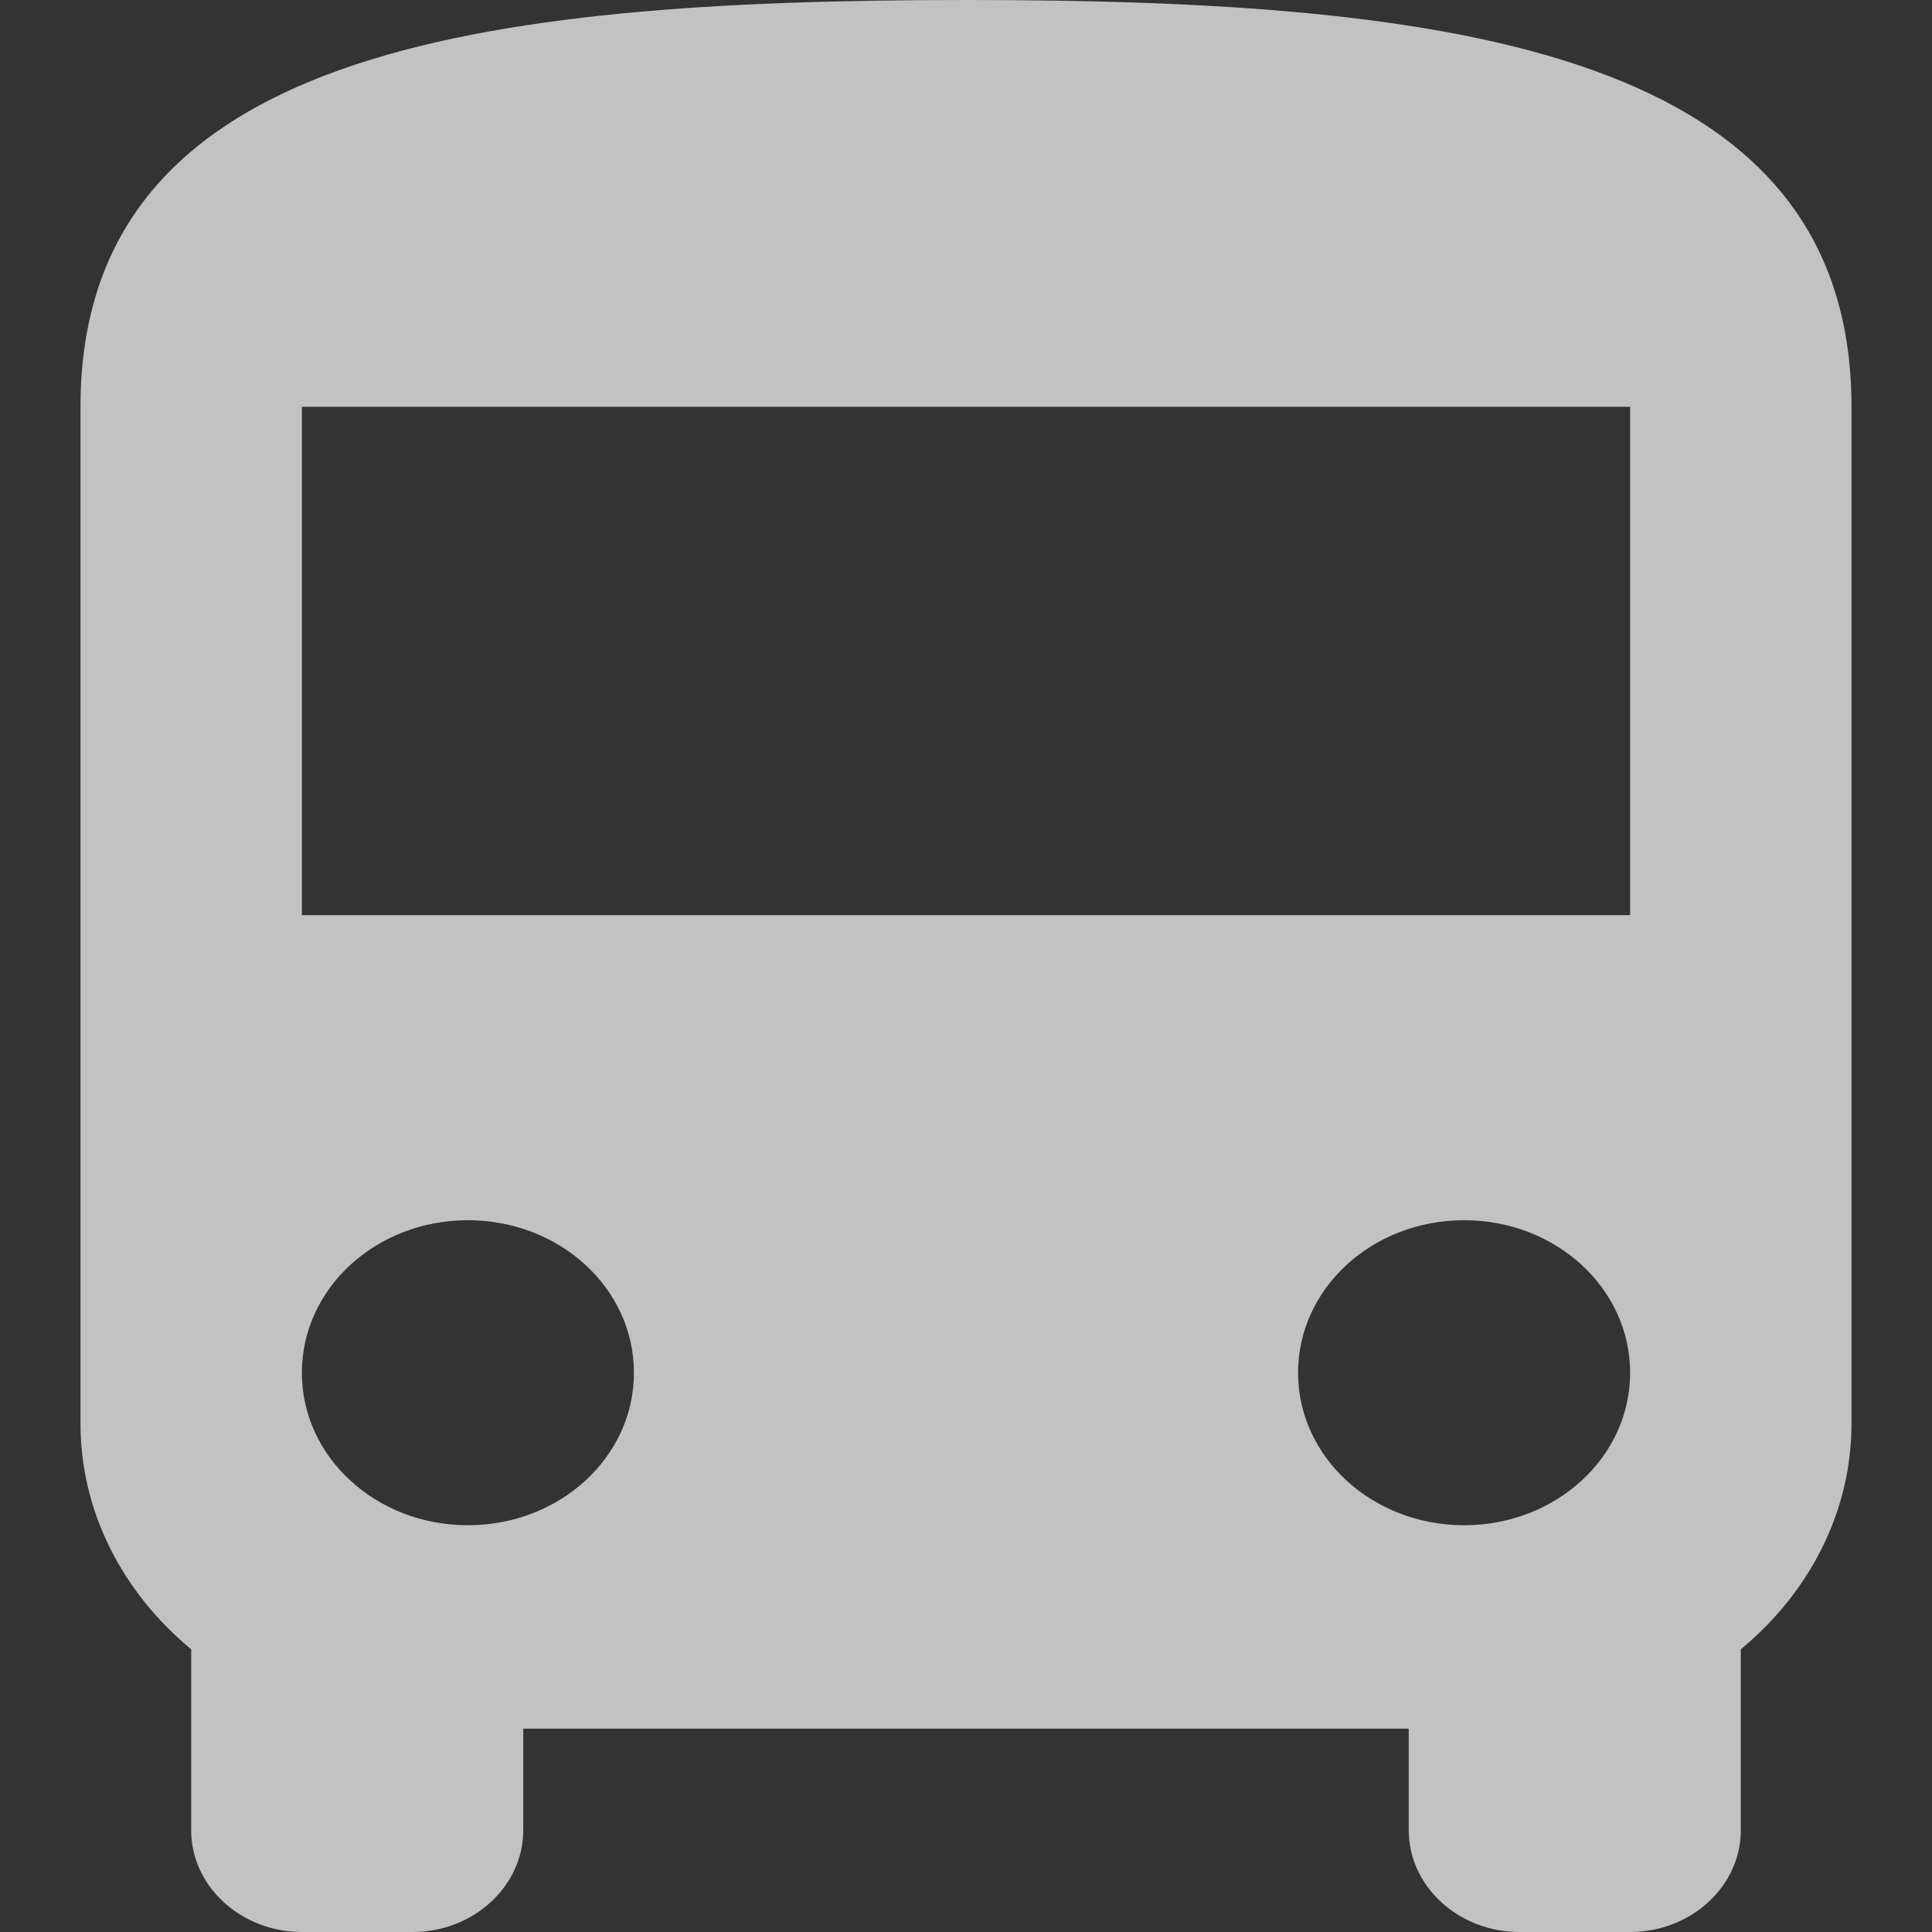 <svg width="24" height="24" viewBox="0 0 24 24" fill="none" xmlns="http://www.w3.org/2000/svg">
<rect x="0" y="0" width="24" height="24" fill="#333333" stroke="none"/>
<g clip-path="url(#clip0_1134_2757)">
<path d="M1 17.684C1 18.796 1.536 19.794 2.375 20.488V22.737C2.375 23.432 2.994 24 3.75 24H5.125C5.881 24 6.5 23.432 6.5 22.737V21.474H17.5V22.737C17.5 23.432 18.119 24 18.875 24H20.25C21.006 24 21.625 23.432 21.625 22.737V20.488C22.464 19.794 23 18.796 23 17.684V5.053C23 0.632 18.078 0 12 0C5.923 0 1 0.632 1 5.053V17.684ZM5.812 18.947C4.671 18.947 3.75 18.101 3.75 17.053C3.75 16.004 4.671 15.158 5.812 15.158C6.954 15.158 7.875 16.004 7.875 17.053C7.875 18.101 6.954 18.947 5.812 18.947ZM18.188 18.947C17.046 18.947 16.125 18.101 16.125 17.053C16.125 16.004 17.046 15.158 18.188 15.158C19.329 15.158 20.25 16.004 20.25 17.053C20.25 18.101 19.329 18.947 18.188 18.947ZM20.25 11.368H3.75V5.053H20.25V11.368Z" fill="white" fill-opacity="0.7"/>
</g>
<defs>
<clipPath id="clip0_1134_2757">
<rect width="24" height="24" fill="white"/>
</clipPath>
</defs>
</svg>

